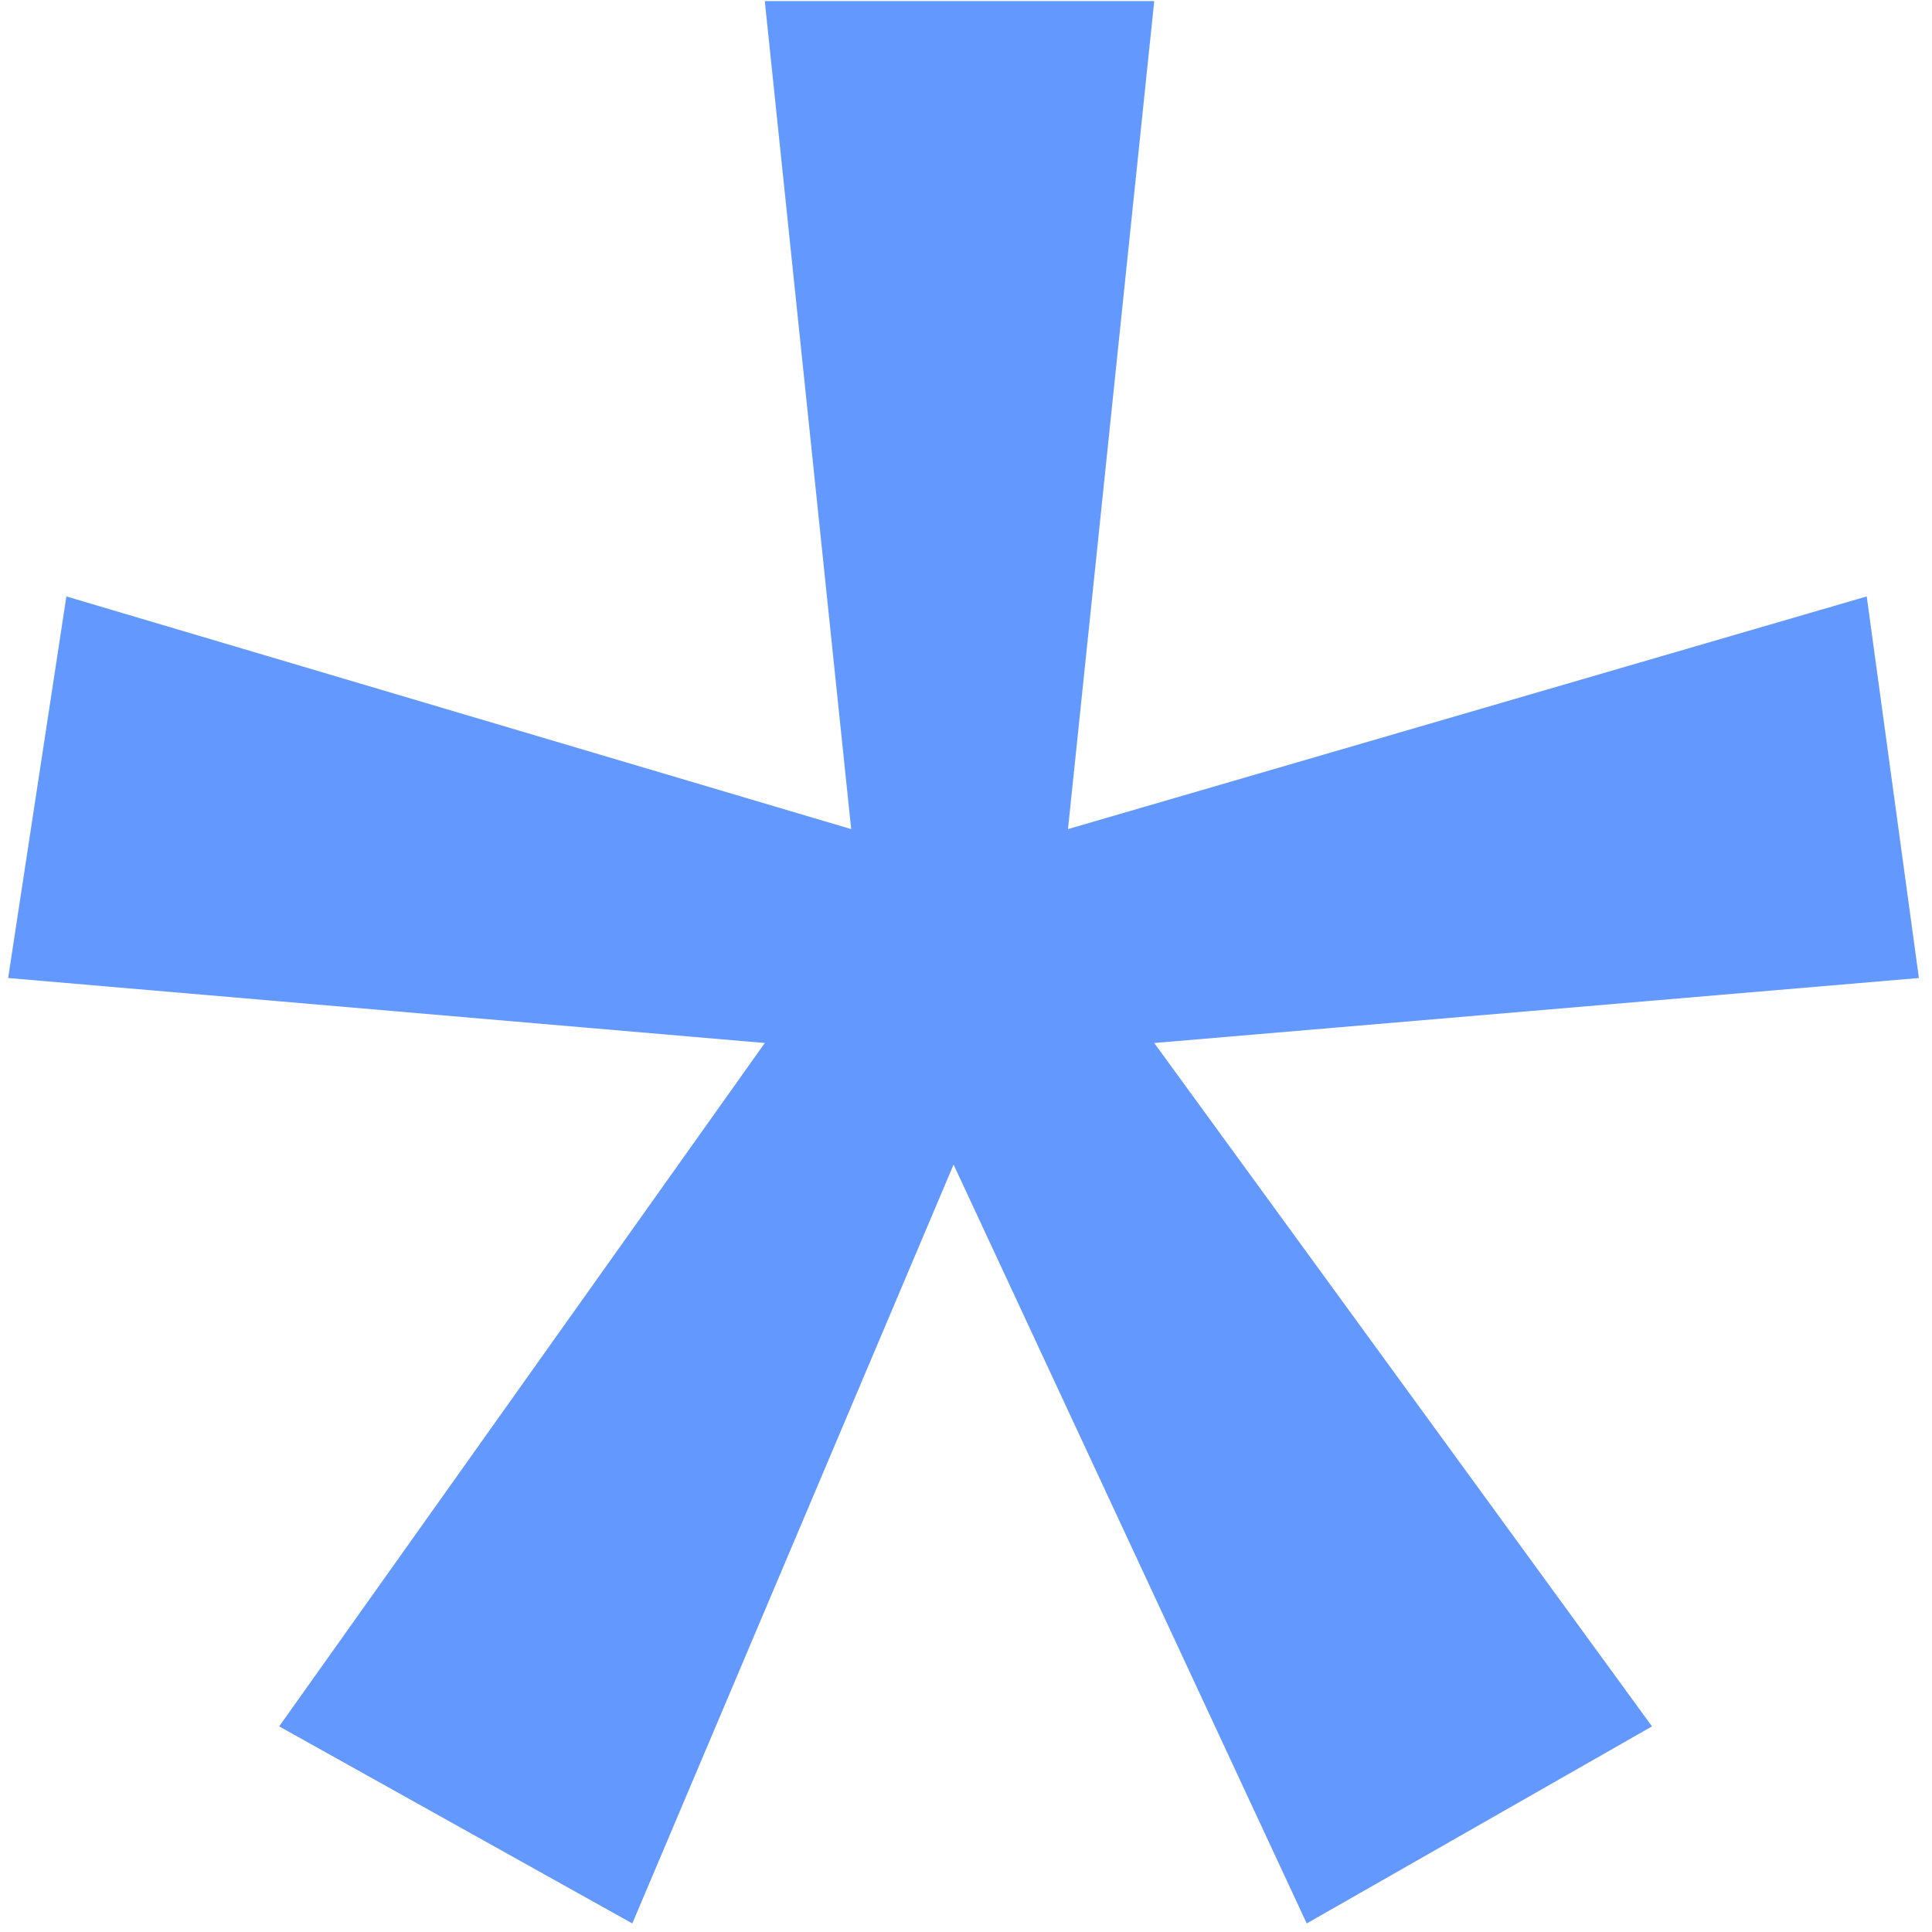 <svg width="14" height="14" viewBox="0 0 14 14" fill="none" xmlns="http://www.w3.org/2000/svg">
<path d="M8.364 0.008L7.739 6.008L13.527 4.322L13.905 7.087L8.364 7.558L11.971 12.51L9.469 13.938L6.91 8.439L4.582 13.938L2.023 12.51L5.542 7.558L0.059 7.087L0.481 4.322L6.168 6.008L5.542 0.008H8.364Z" fill="#6398FF"/>
</svg>
